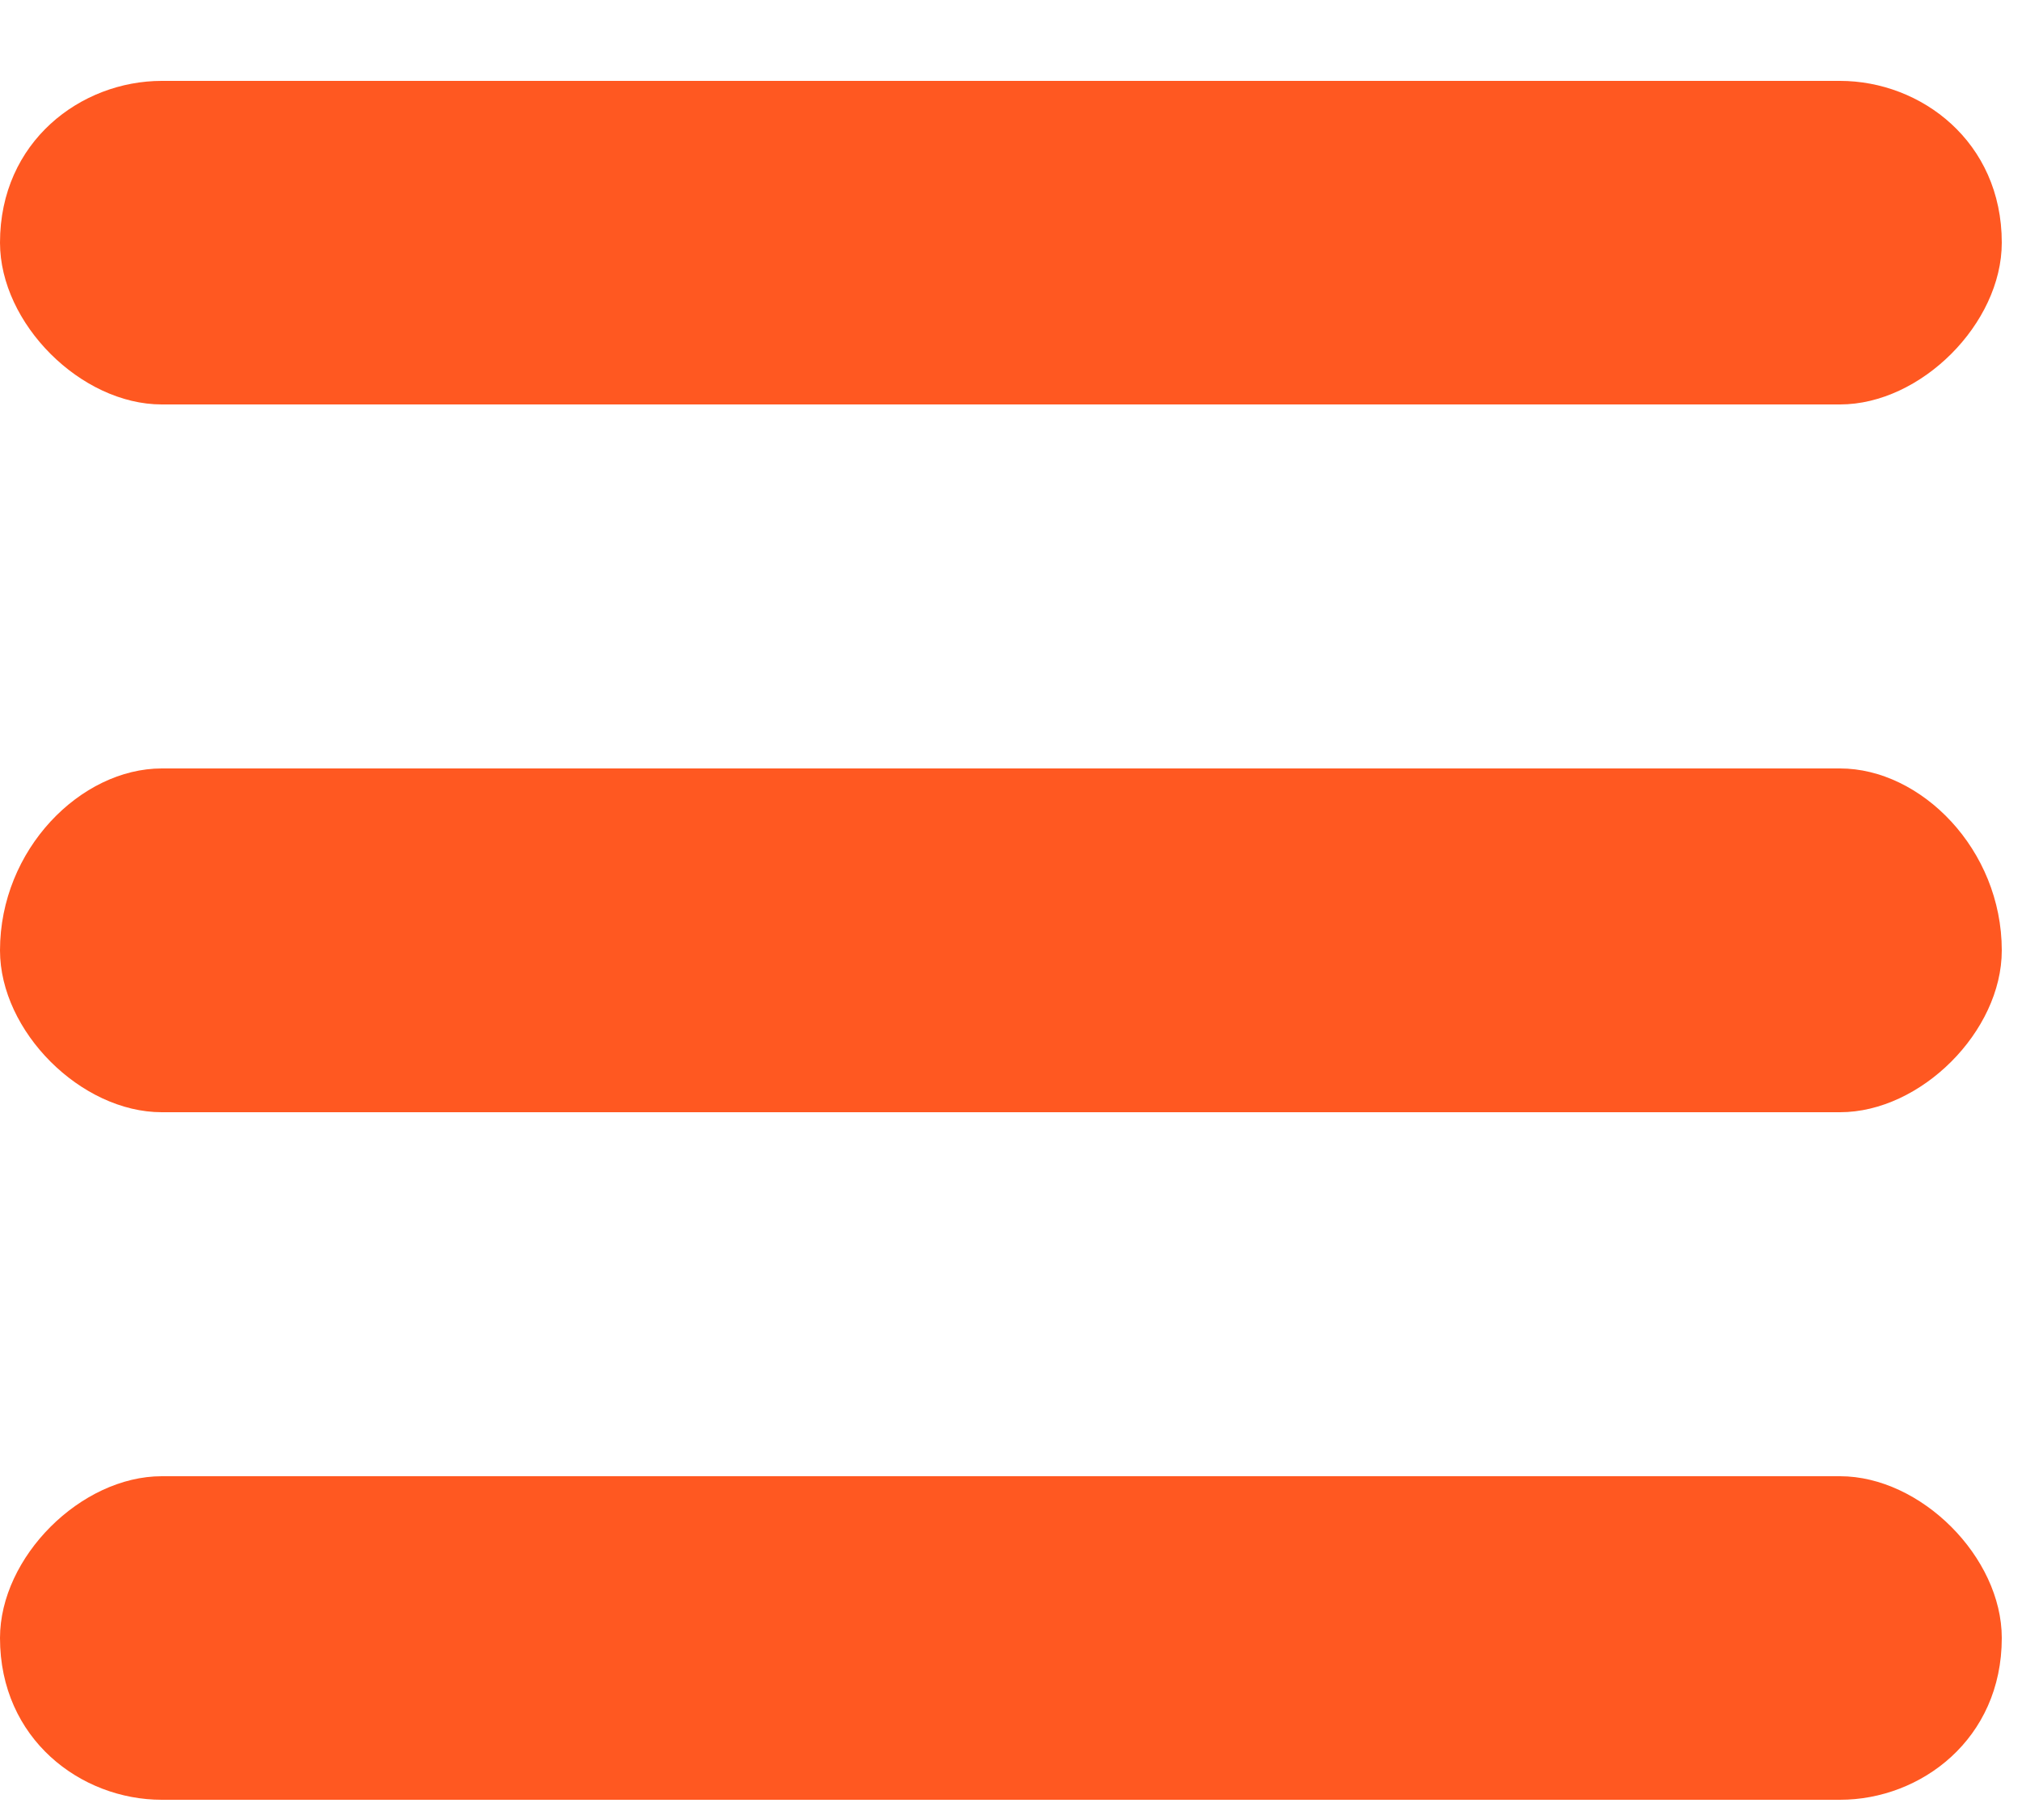 <svg version="1.2" xmlns="http://www.w3.org/2000/svg" viewBox="0 0 10 9" width="10" height="9"><style>.a{fill:#ff5821}</style><path fill-rule="evenodd" class="a" d="m0.8 2h8.3c0.4 0 0.8-0.4 0.8-0.8 0-0.5-0.4-0.8-0.8-0.8h-8.3c-0.4 0-0.8 0.3-0.8 0.8 0 0.4 0.4 0.8 0.8 0.8zm8.3 1.8h-8.3c-0.4 0-0.8 0.4-0.8 0.9 0 0.4 0.4 0.8 0.8 0.8h8.3c0.4 0 0.8-0.4 0.8-0.8 0-0.5-0.4-0.9-0.8-0.9zm0 3.5h-8.3c-0.4 0-0.8 0.4-0.8 0.8 0 0.5 0.4 0.8 0.8 0.8h8.3c0.4 0 0.8-0.3 0.8-0.8 0-0.4-0.4-0.8-0.8-0.8z"/></svg>